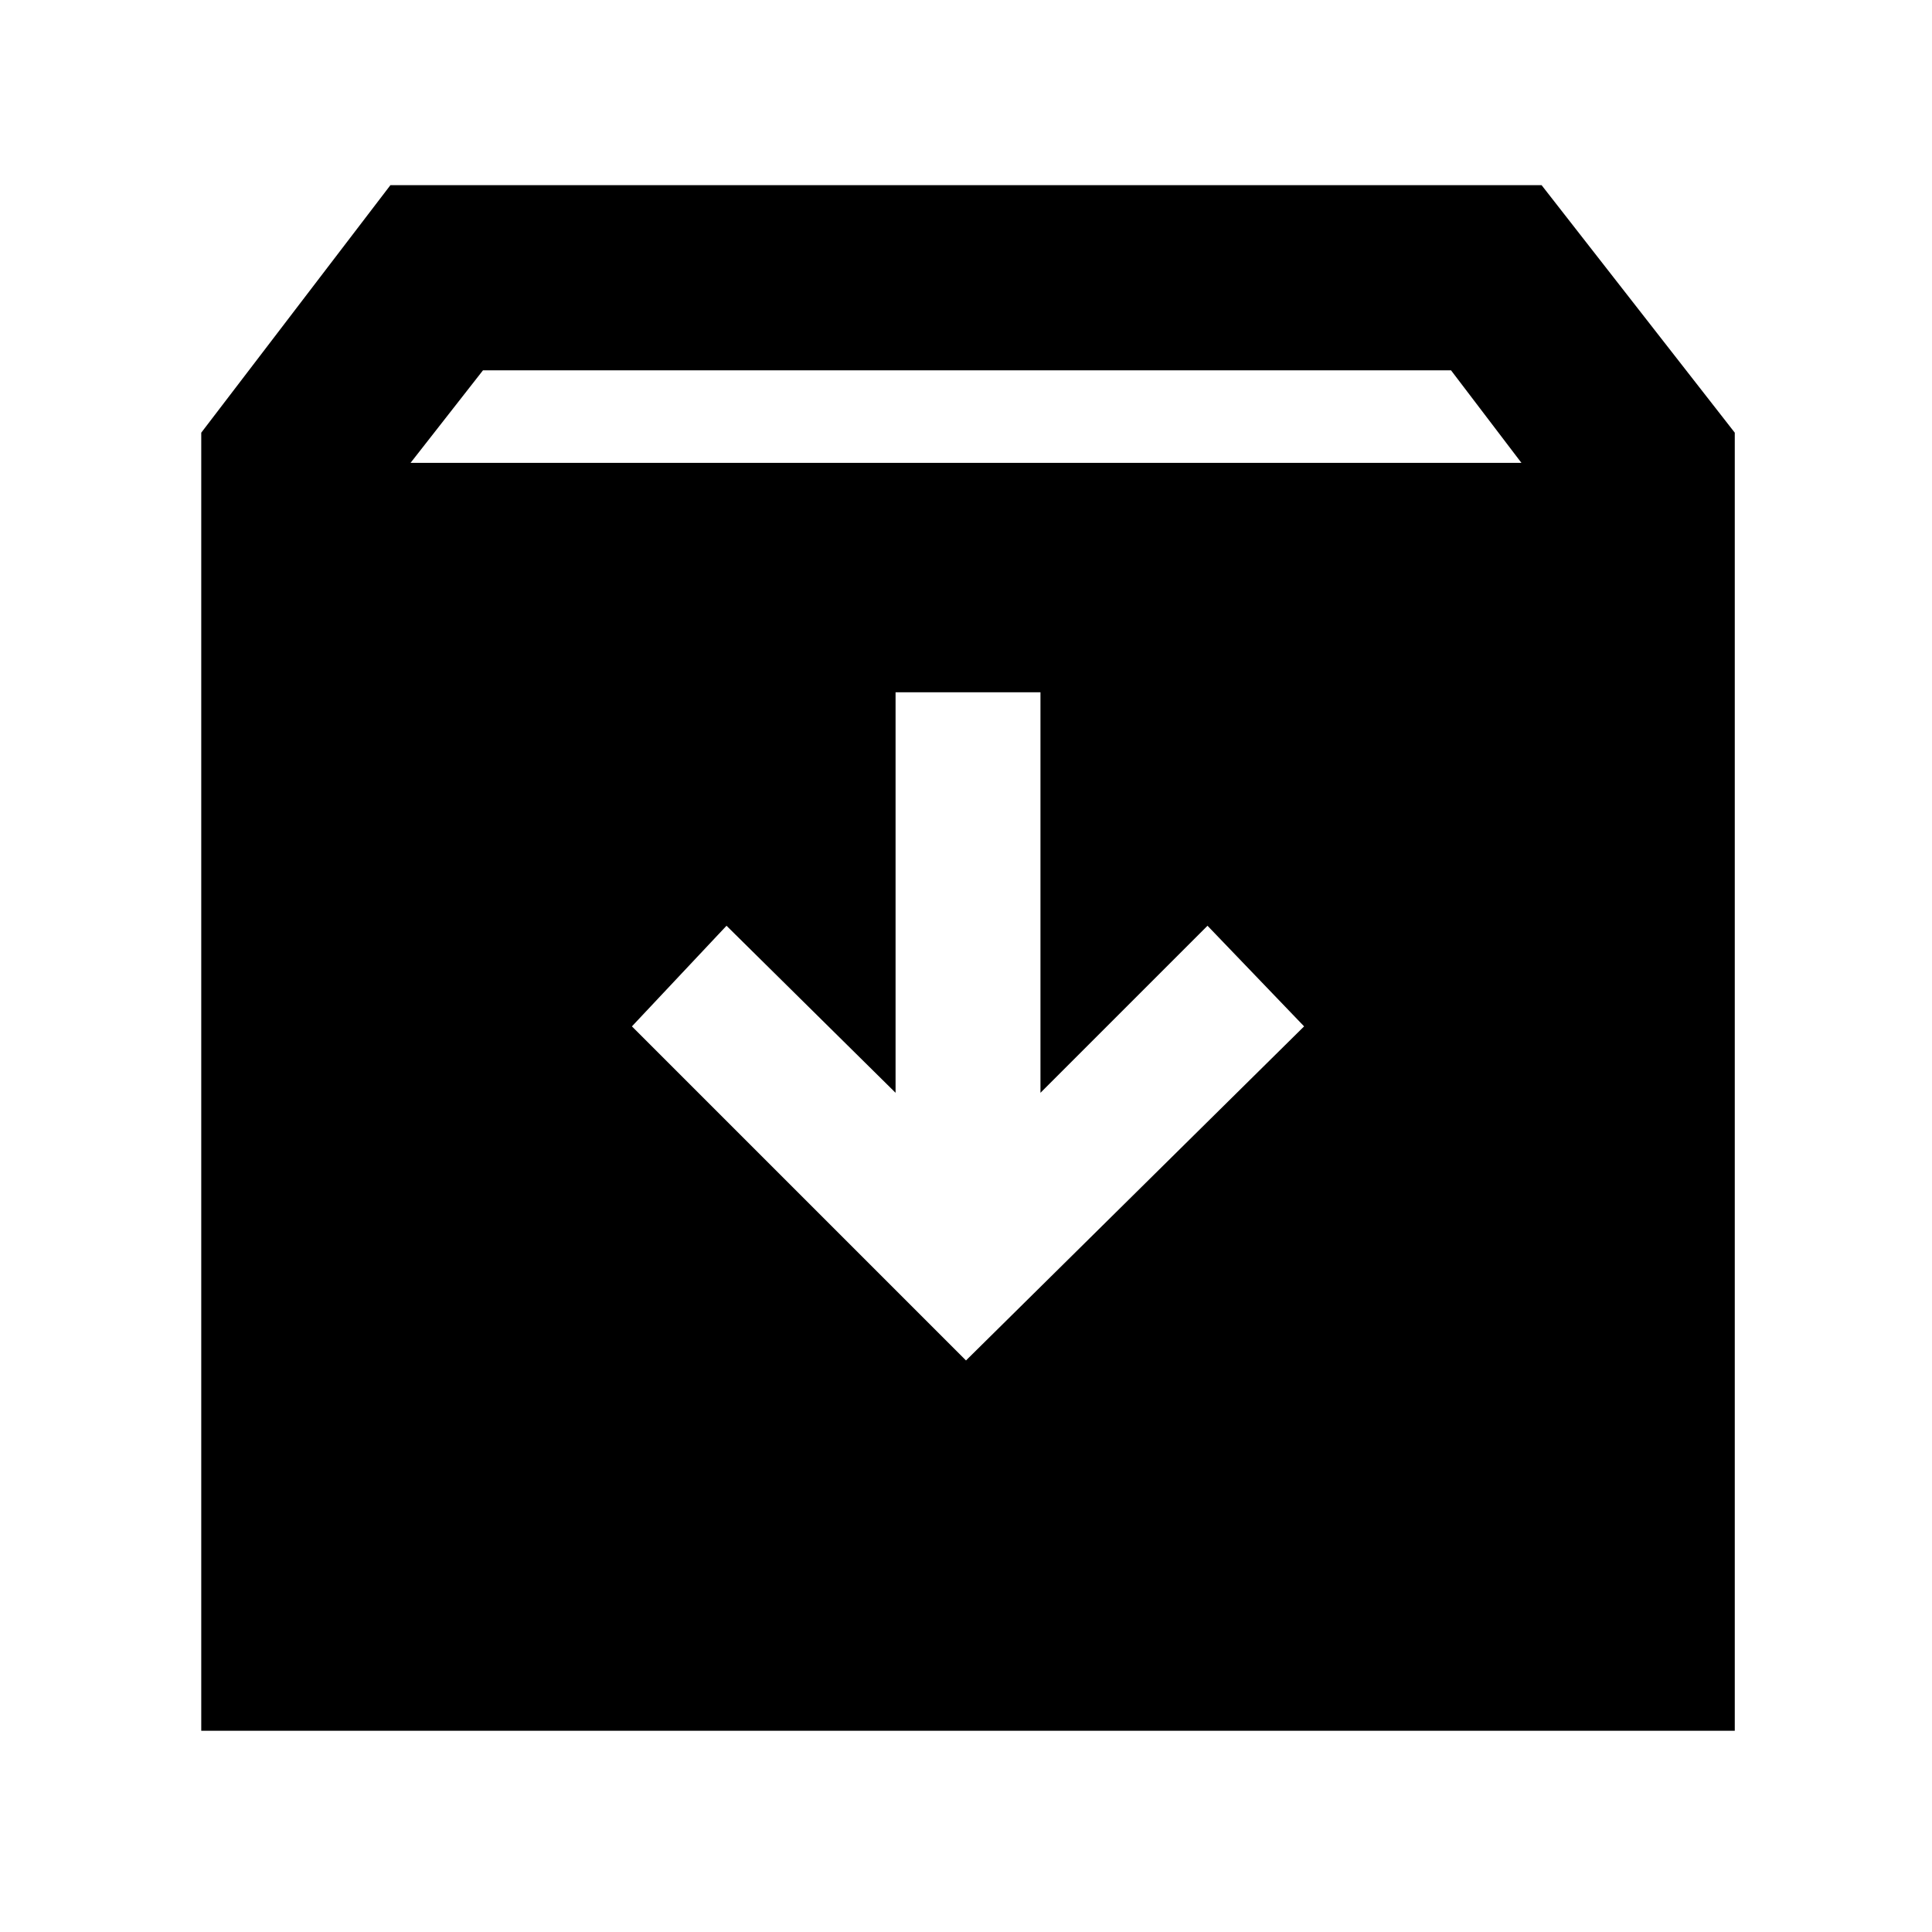 <svg xmlns="http://www.w3.org/2000/svg" height="48" width="48"><path d="M5 43V10.75L9.7 4.6H38.3L43.1 10.75V43ZM10.2 11.5H37.8L36.05 9.2H12ZM24 33.8 32.4 25.5 30 23 25.85 27.15V17.2H22.25V27.15L18.05 23L15.7 25.5Z"/></svg>